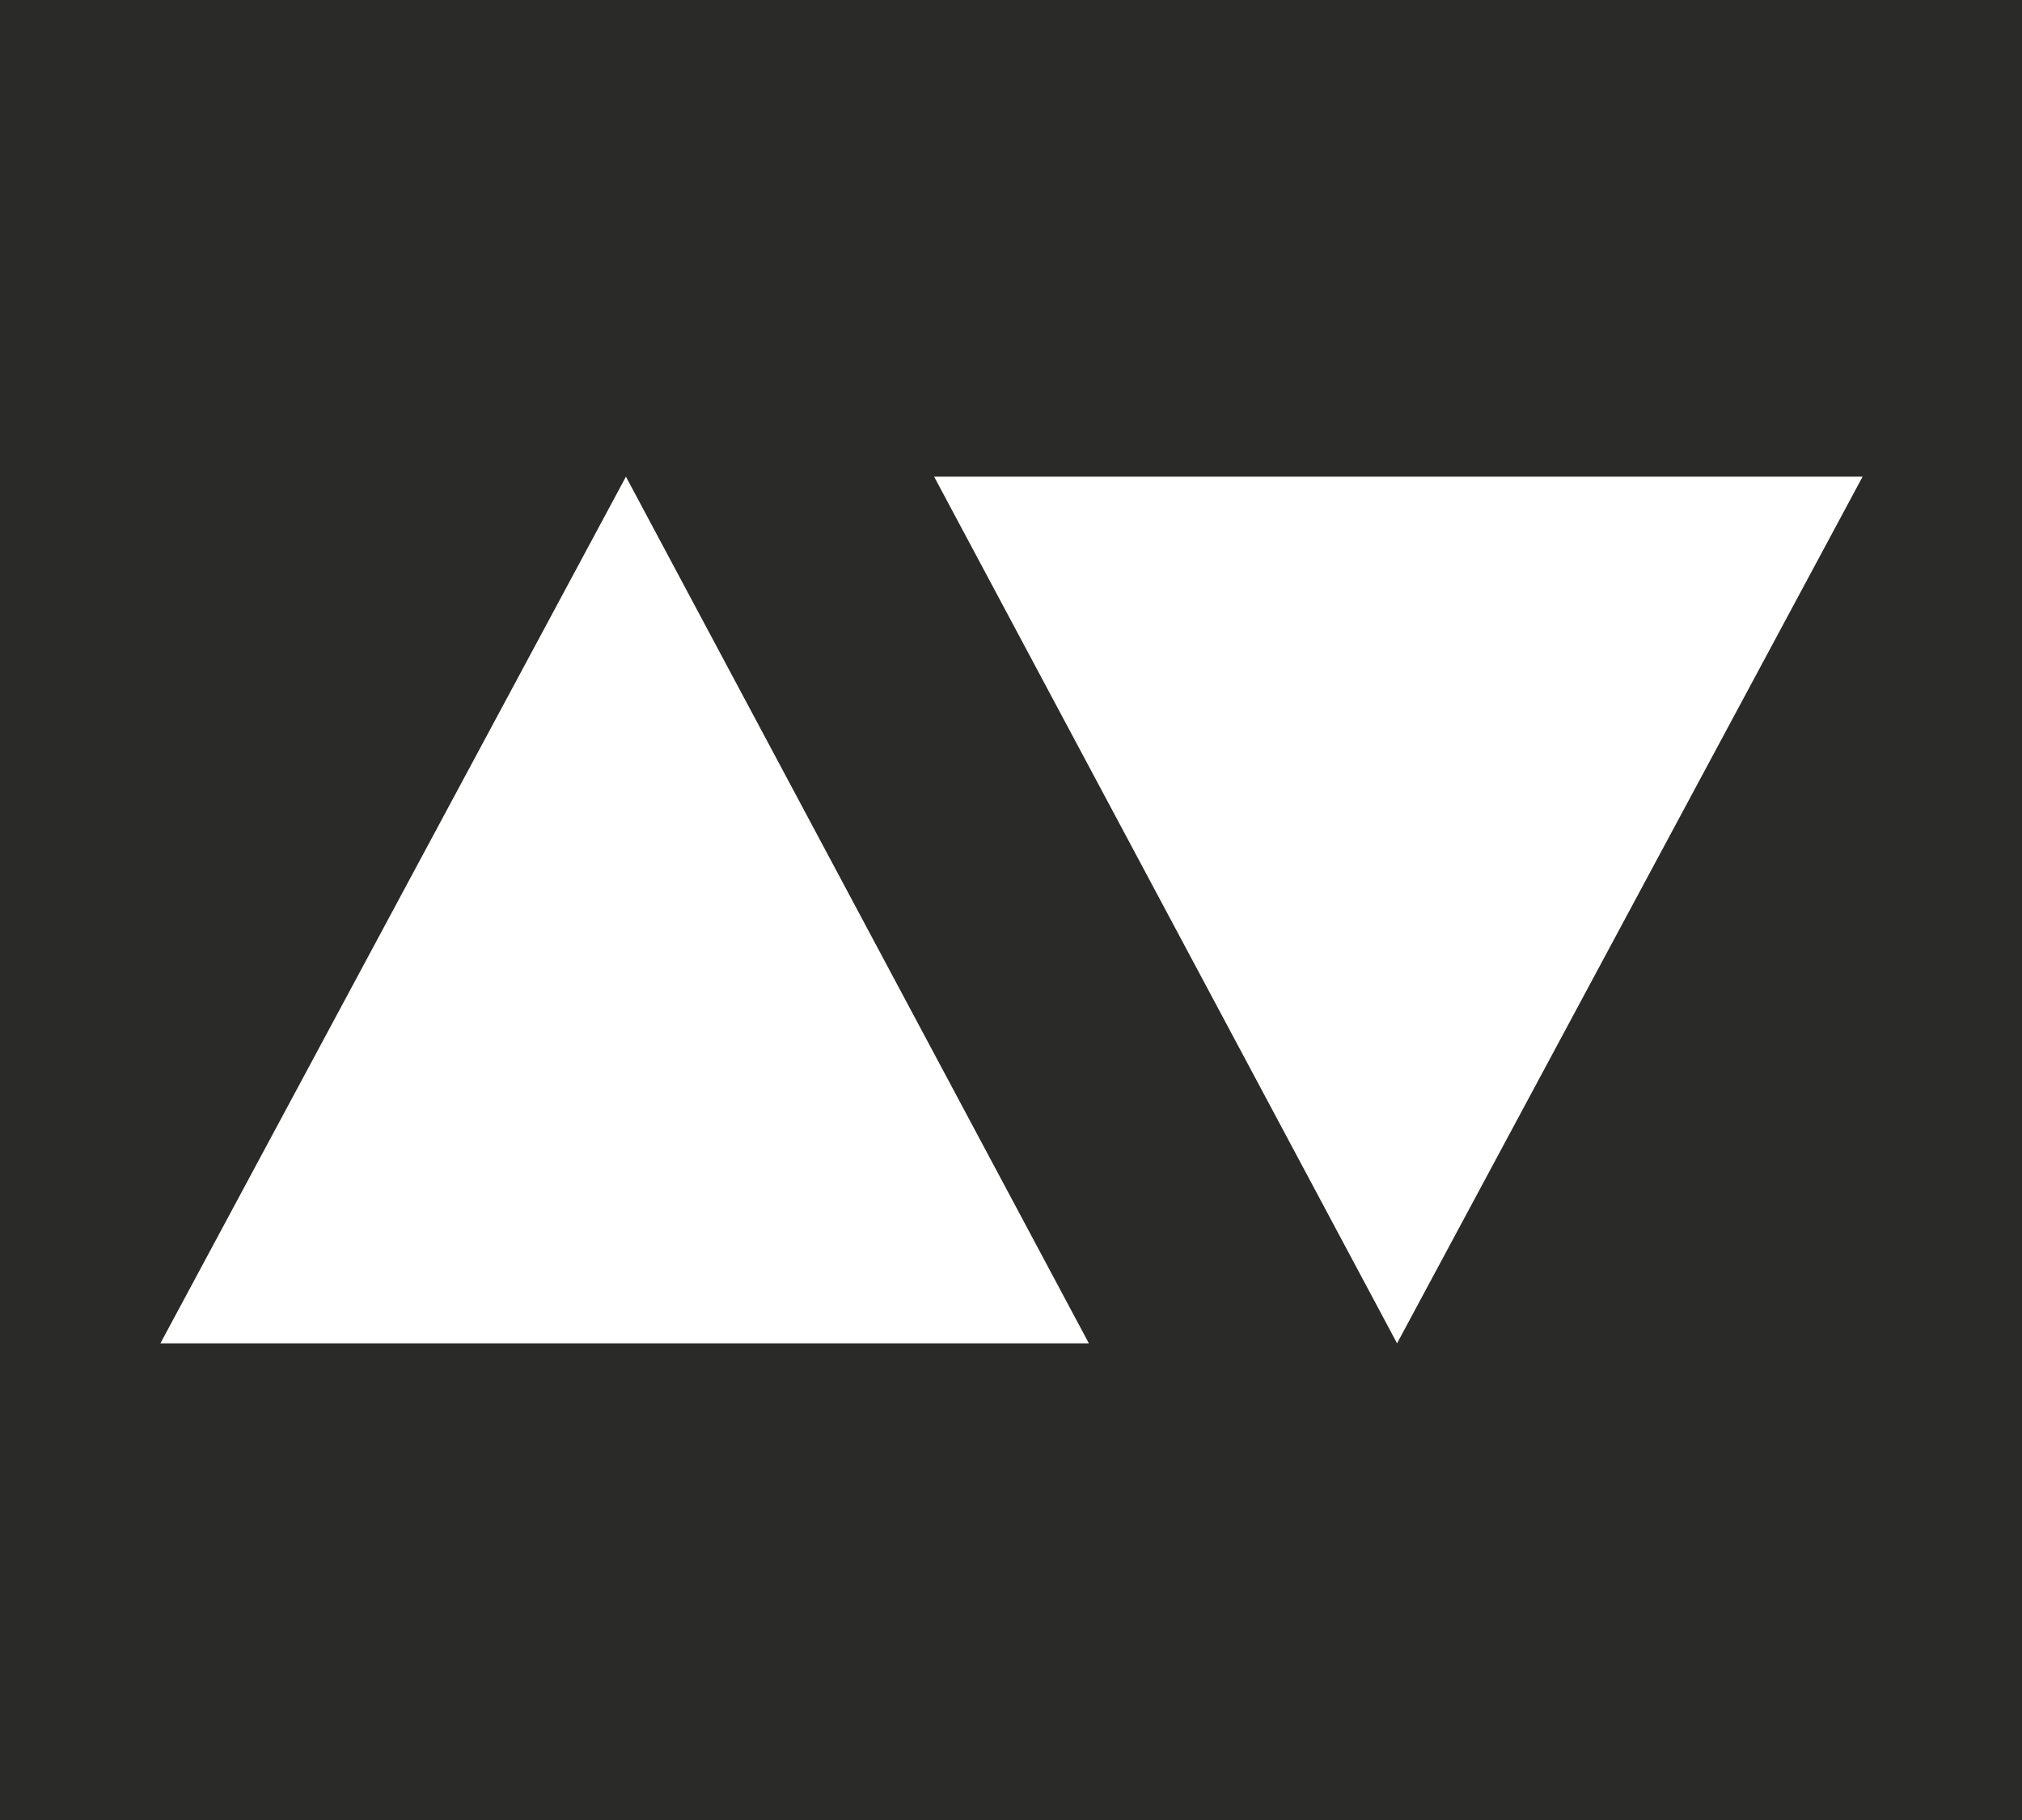 <?xml version="1.0" encoding="UTF-8" standalone="no"?>
<svg width="400px" height="360px" viewBox="0 0 400 360" version="1.1" xmlns="http://www.w3.org/2000/svg" xmlns:xlink="http://www.w3.org/1999/xlink" xmlns:sketch="http://www.bohemiancoding.com/sketch/ns">
    <!-- Generator: Sketch 3.0.2 (7799) - http://www.bohemiancoding.com/sketch -->
    <title>logo</title>
    <description>Created with Sketch.</description>
    <defs></defs>
    <g id="Page-1" stroke="none" stroke-width="1" fill="none" fill-rule="evenodd" sketch:type="MSPage">
        <g id="logo" sketch:type="MSLayerGroup" fill="#2A2A29">
            <g id="Page-1" sketch:type="MSShapeGroup">
                <g id="Desktop">
                    <path d="M0,0 L0,360 L400,360 L400,0 L0,0 Z M184.792,94.286 L276.372,265.714 L368.464,94.286 L184.792,94.286 Z M215.404,265.714 L123.824,94.286 L31.732,265.714 L215.404,265.714 Z" id="Rectangle-1"></path>
                </g>
            </g>
        </g>
    </g>
</svg>